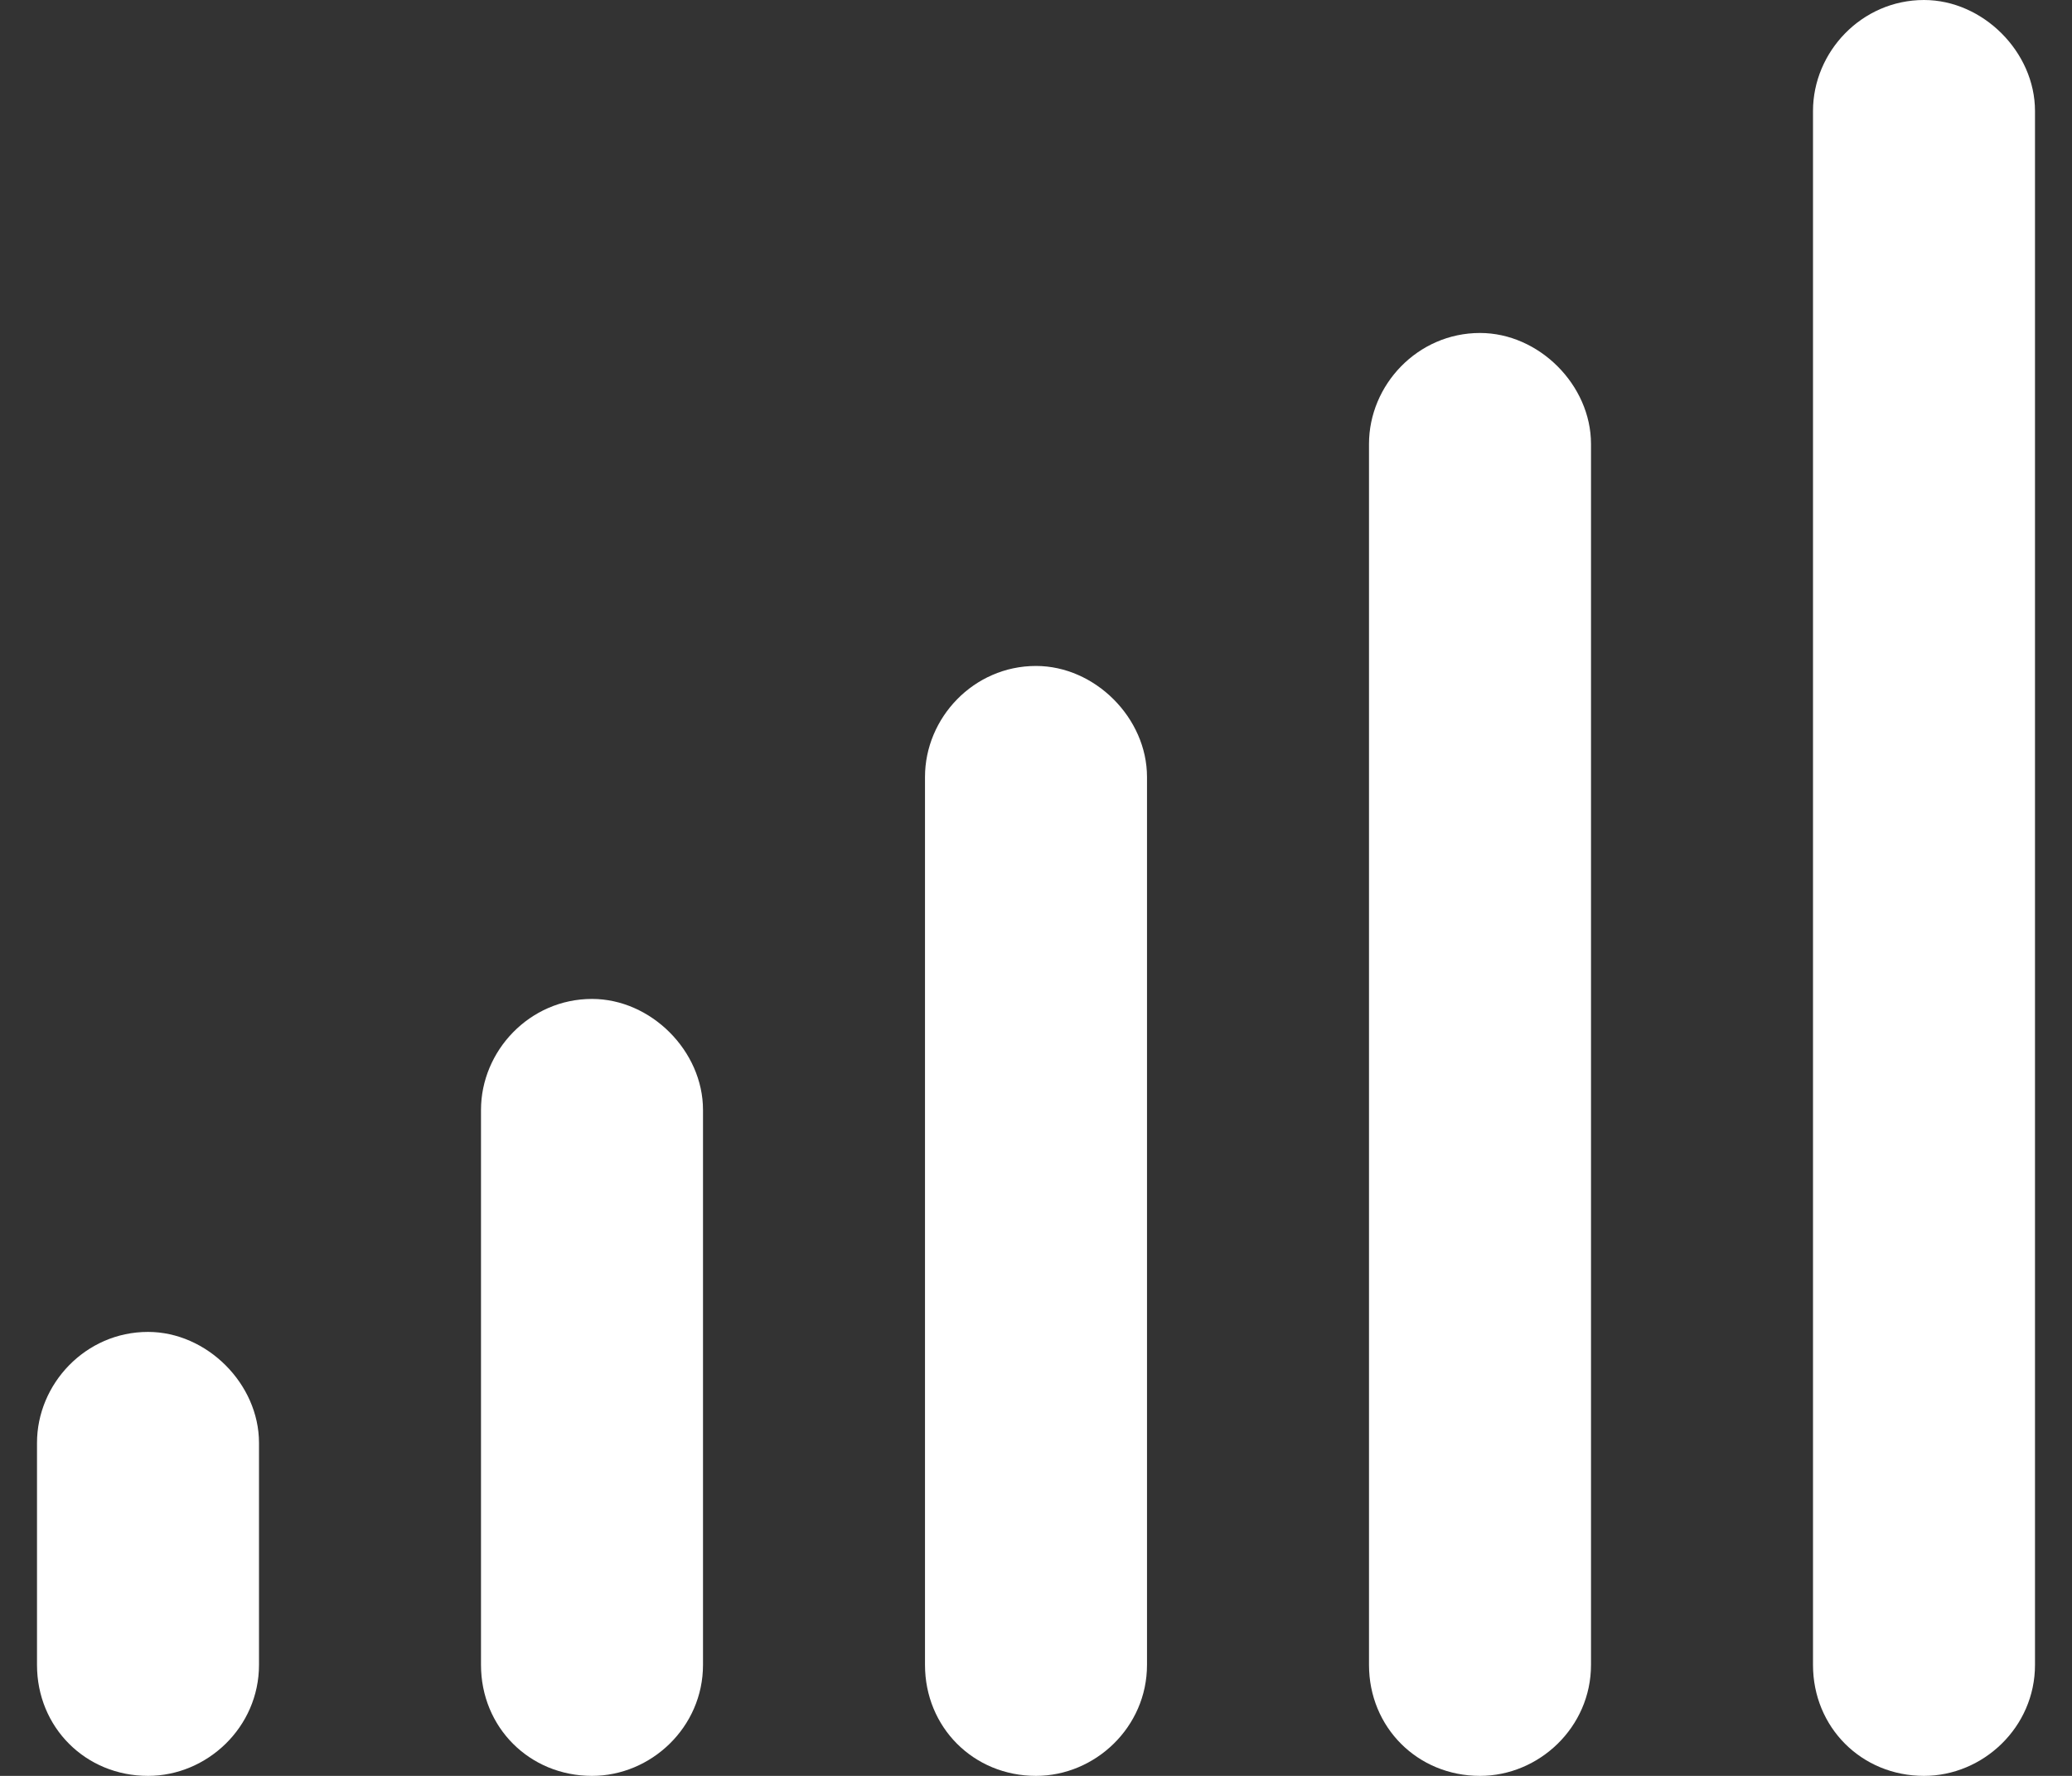 <svg width="28" height="24" viewBox="0 0 28 24" fill="none" xmlns="http://www.w3.org/2000/svg">
<rect x="0" y="0" width="28" height="24" fill="#333333" stroke="none"/>
<path d="M26 0C26.797 0 27.5 0.703 27.5 1.5V22.5C27.5 23.344 26.797 24 26 24C25.156 24 24.5 23.344 24.5 22.5V1.5C24.5 0.703 25.156 0 26 0ZM8 13.5C8.797 13.5 9.5 14.203 9.5 15V22.5C9.5 23.344 8.797 24 8 24C7.156 24 6.5 23.344 6.5 22.5V15C6.5 14.203 7.156 13.5 8 13.5ZM2 18C2.797 18 3.5 18.703 3.5 19.5V22.5C3.5 23.344 2.797 24 2 24C1.156 24 0.5 23.344 0.5 22.5V19.5C0.5 18.703 1.156 18 2 18ZM20 4.5C20.797 4.5 21.5 5.203 21.5 6V22.5C21.5 23.344 20.797 24 20 24C19.156 24 18.5 23.344 18.5 22.5V6C18.5 5.203 19.156 4.5 20 4.5ZM14 9C14.797 9 15.5 9.703 15.5 10.5V22.5C15.5 23.344 14.797 24 14 24C13.156 24 12.5 23.344 12.5 22.5V10.5C12.5 9.703 13.156 9 14 9Z" fill="white"/>
</svg>
